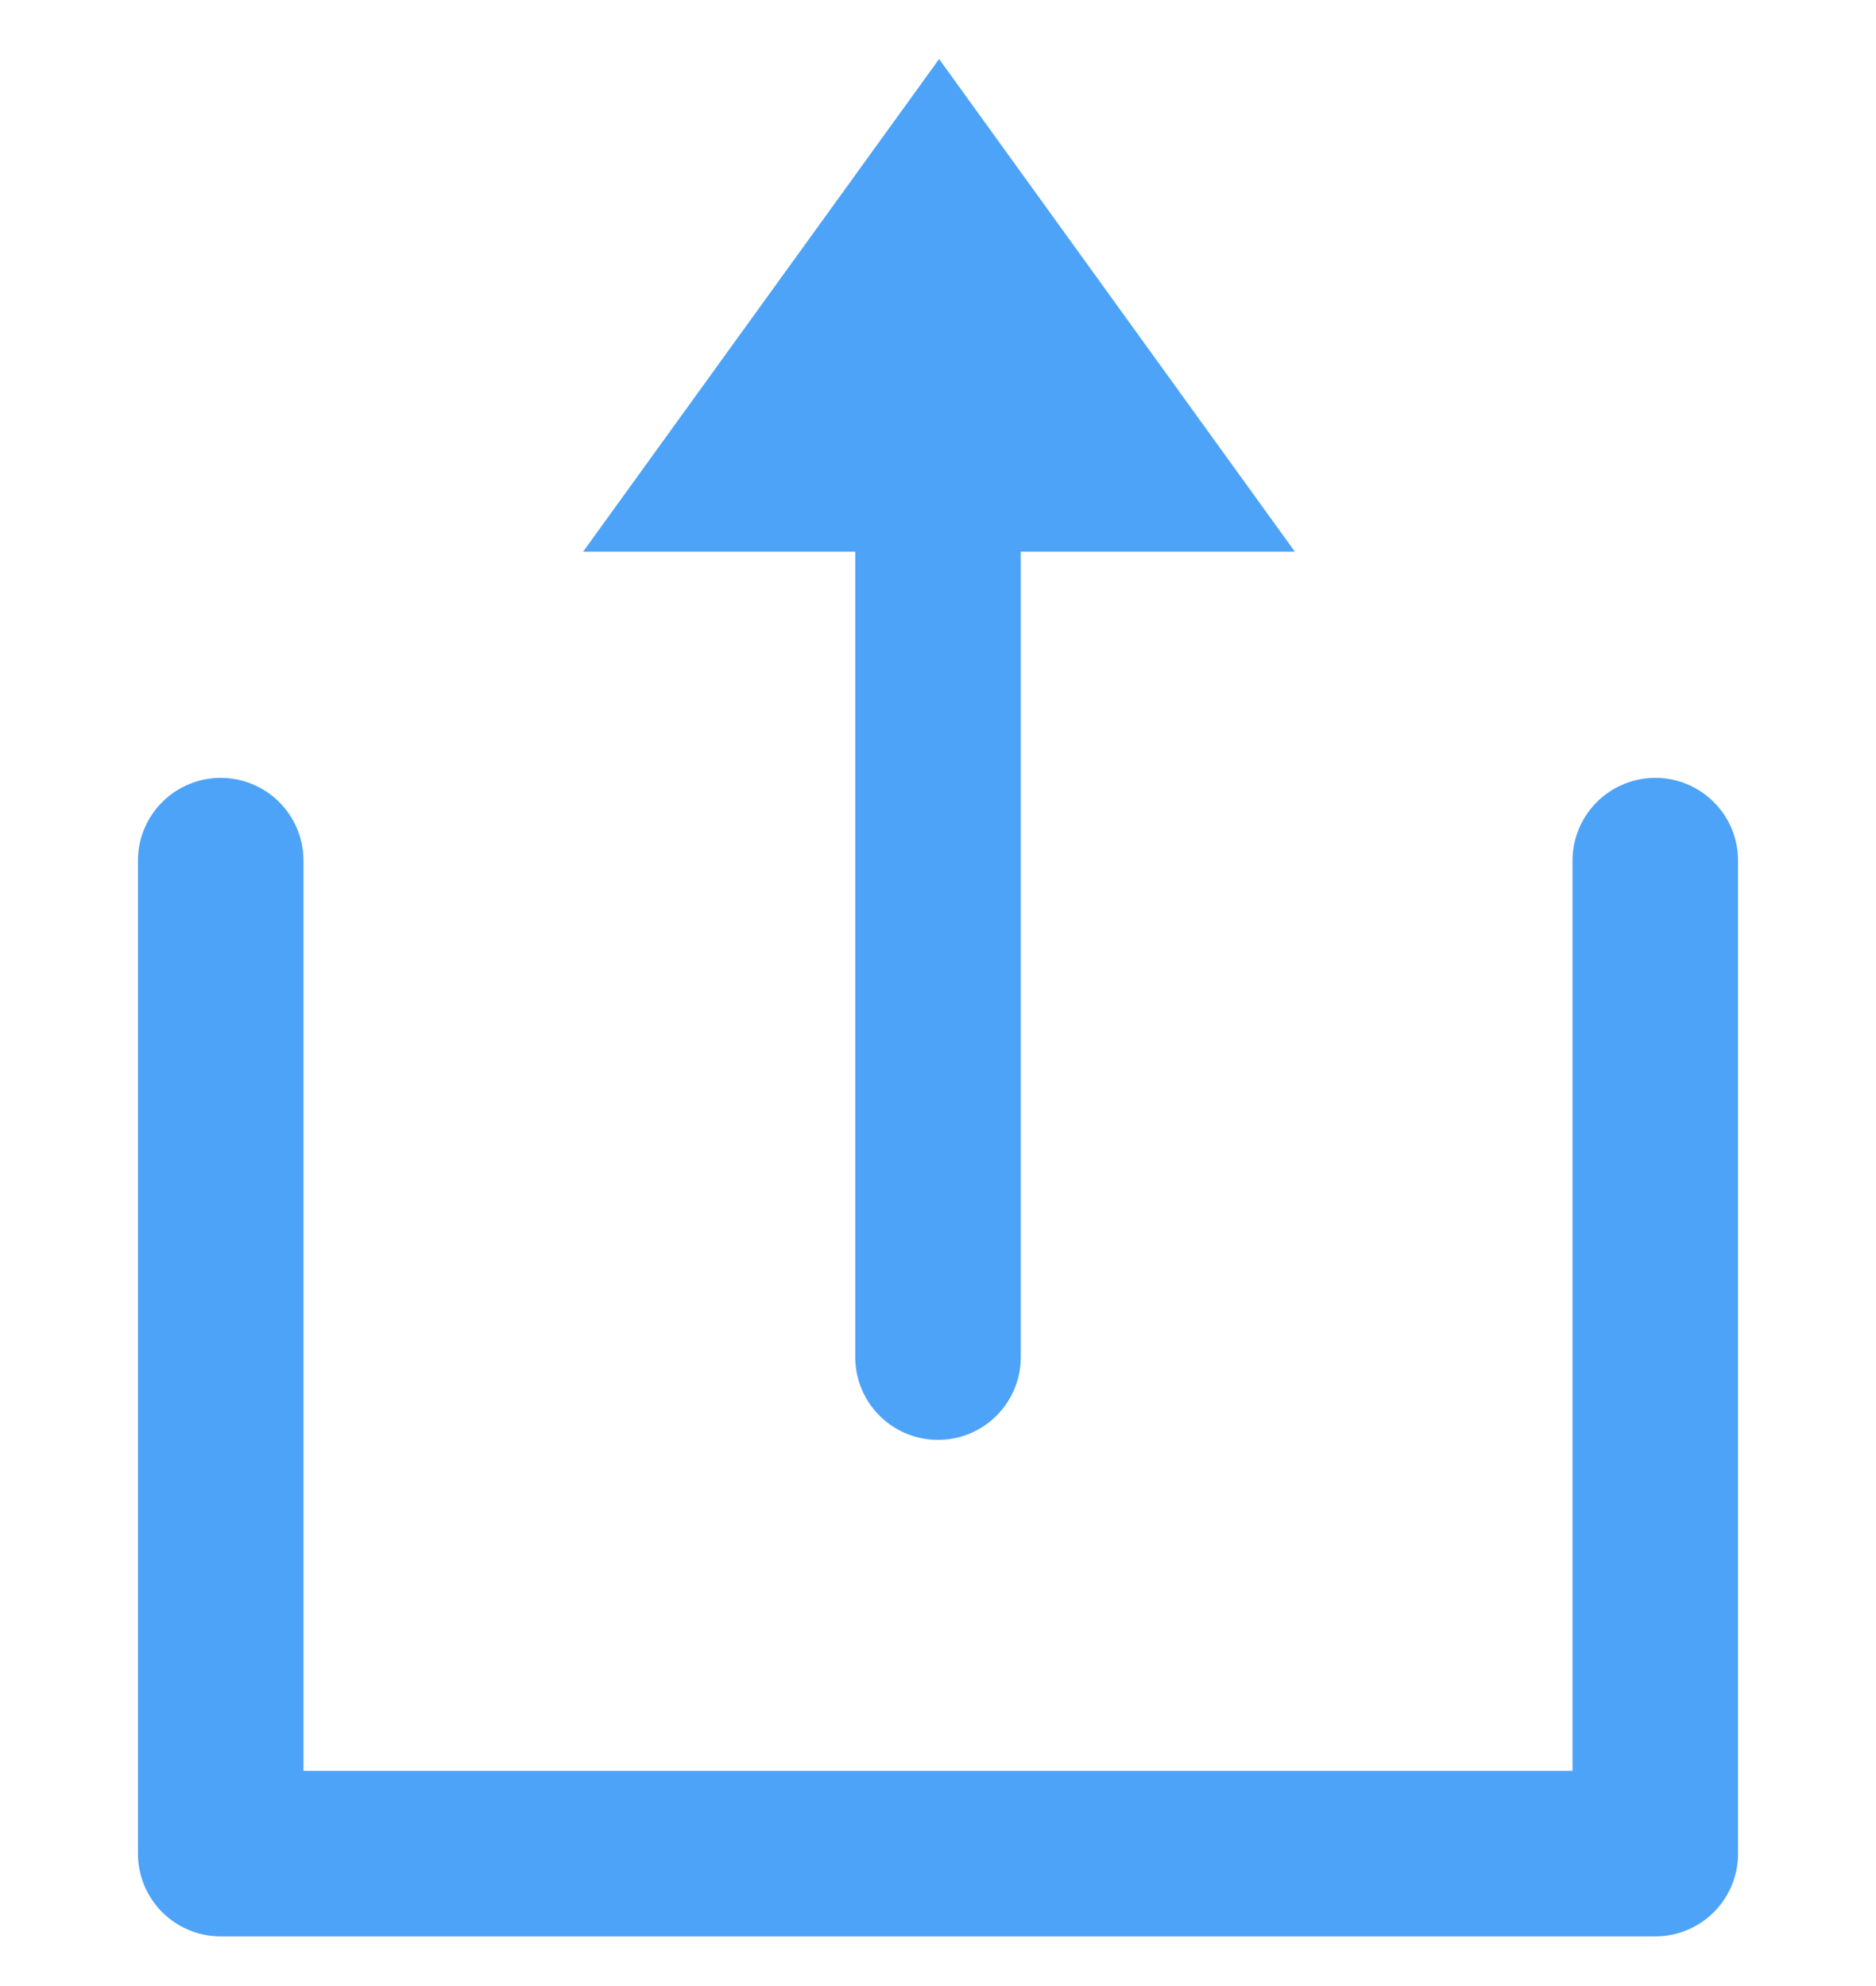 <svg width="17" height="18" viewBox="0 0 17 18" xmlns="http://www.w3.org/2000/svg"><g fill="none" fill-rule="evenodd"><path d="M15 7.8v9H2v-9M8.5 5v7.3" stroke="#4DA3F8" stroke-width="1.5" stroke-linecap="round" stroke-linejoin="round"></path><path fill="#4DA3F8" d="M8.51.535L11.734 5h-6.45"></path></g></svg>